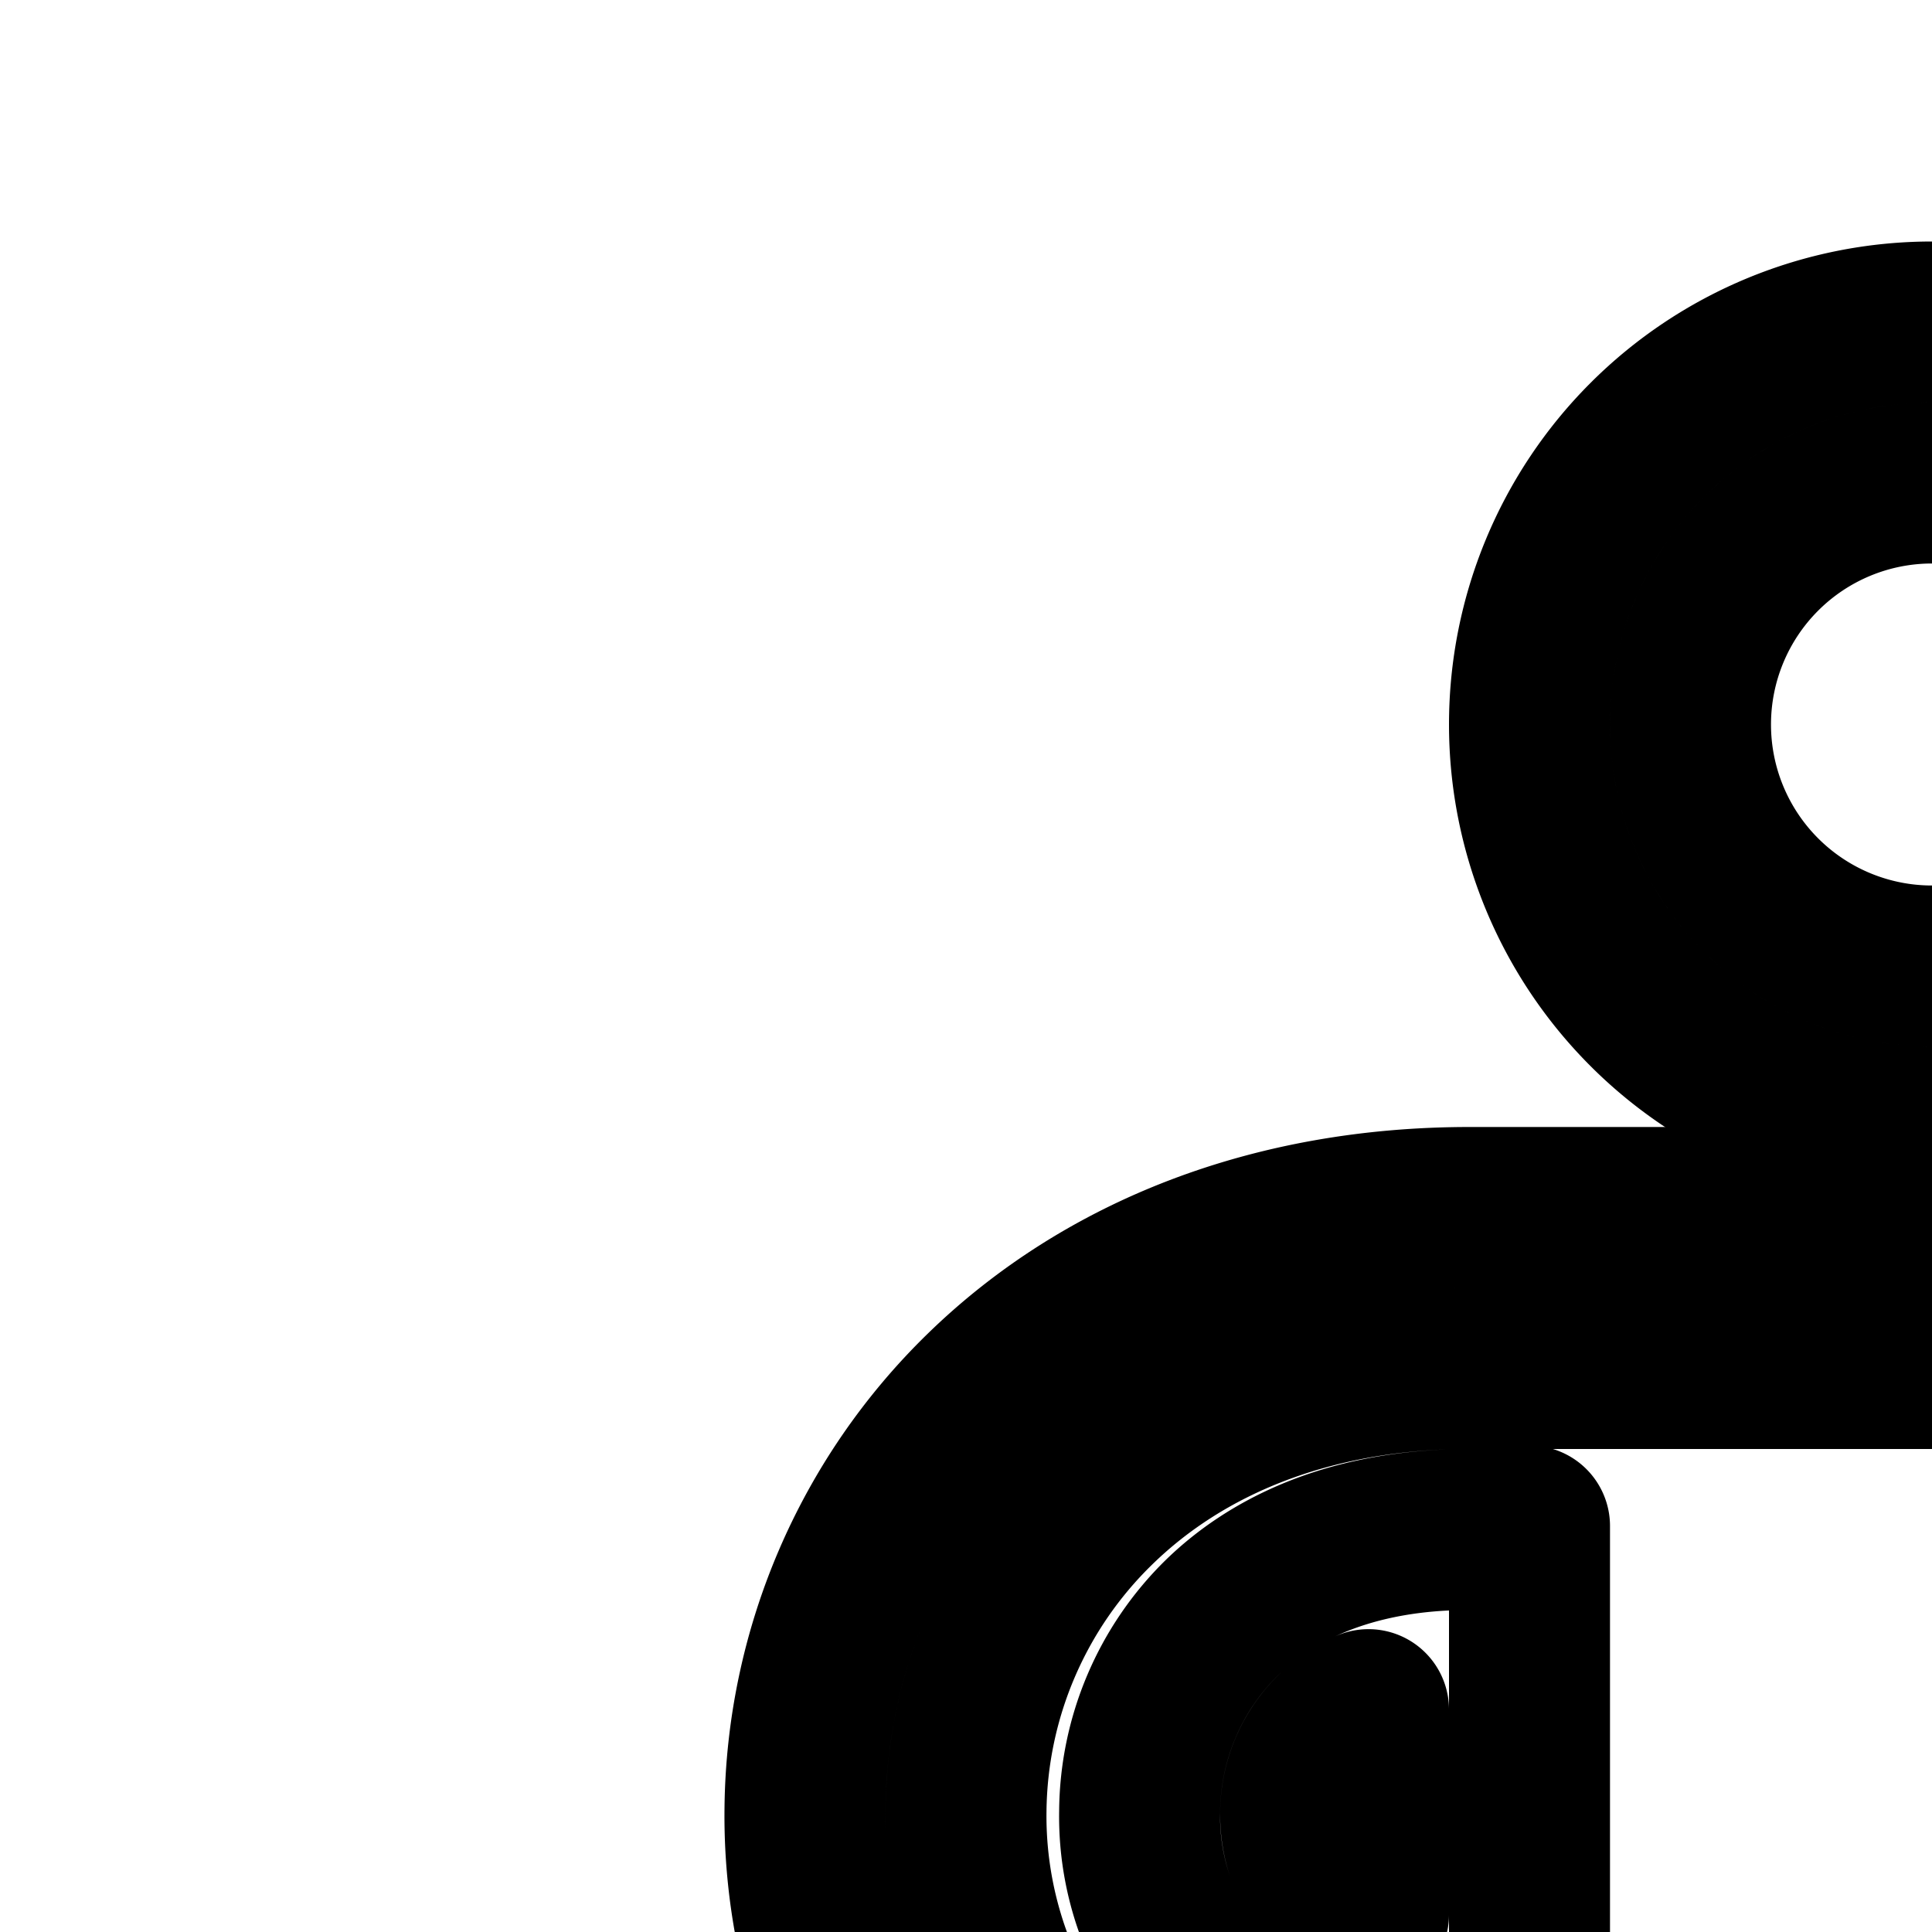 <svg
  xmlns="http://www.w3.org/2000/svg"
  width="24"
  height="24"
  viewBox="0 0 24 24"
  fill="none"
  stroke="currentColor"
  stroke-width="2"
  stroke-linecap="round"
  stroke-linejoin="round"
>
  <path
    fill-rule="evenodd"
    d="M32 30.054a3 3 0 0 1 6 0V43a1 1 0 1 1-2 0V30.054a1 1 0 0 0-2 0v.343a1 1 0 1 1-2 0z"
    clip-rule="evenodd"
  />
  <path
    fill-rule="evenodd"
    d="M18.255 17c-1.976 0-3.554.66-4.638 1.717A5.34 5.34 0 0 0 12 22.491a5.21 5.21 0 0 0 1.564 3.79c1.043 1.023 2.557 1.668 4.461 1.716l.975.025v13.245c0 .267.286.706.949.732.666.026 1.018-.397 1.048-.68L21.975 32h4.05l.978 9.32c.03.282.382.705 1.048.679.663-.026.949-.465.949-.732V19.248l1.414.643c1.103.501 1.82 1.14 2.294 1.715.52.633 1.014 1.499 1.143 2.451l.002.02.002.016c.052.512.54.954 1.166.903.6-.048 1.027-.566.983-1.079a5.2 5.2 0 0 0-.264-1.148 7.4 7.4 0 0 0-1.318-2.375C32.964 18.622 30.295 17 25.576 17zm-6.034.285c1.5-1.462 3.6-2.285 6.034-2.285h7.32c5.225 0 8.498 1.822 10.392 4.123a9.4 9.4 0 0 1 1.672 3.016c.16.484.304 1.024.356 1.598v.004c.153 1.727-1.217 3.12-2.814 3.249-1.636.131-3.136-1.025-3.314-2.676-.066-.464-.334-.987-.704-1.437a4 4 0 0 0-.163-.185v18.575c0 1.585-1.396 2.672-2.87 2.73-1.47.058-2.952-.906-3.116-2.47L24.224 34h-.448l-.79 7.528c-.164 1.563-1.646 2.527-3.116 2.47-1.474-.058-2.87-1.146-2.87-2.731v-11.34c-1.925-.23-3.59-.995-4.837-2.22A7.21 7.21 0 0 1 10 22.472a7.34 7.34 0 0 1 2.22-5.186M19 18.957v7.083l-1.044-.046c-1.326-.06-2.237-.51-2.825-1.087a3.3 3.3 0 0 1-.974-2.398 3.41 3.41 0 0 1 1.022-2.414c.597-.581 1.499-1.027 2.773-1.088zm-2 2.281a1.413 1.413 0 0 0-.843 1.291c-.004.384.137.718.375.95.094.093.242.207.468.304z"
    clip-rule="evenodd"
  />
  <path
    fill-rule="evenodd"
    d="M24 6a3 3 0 1 0 0 6 3 3 0 0 0 0-6m-5 3a5 5 0 1 1 10 0 5 5 0 0 1-10 0"
    clip-rule="evenodd"
  />
</svg>
